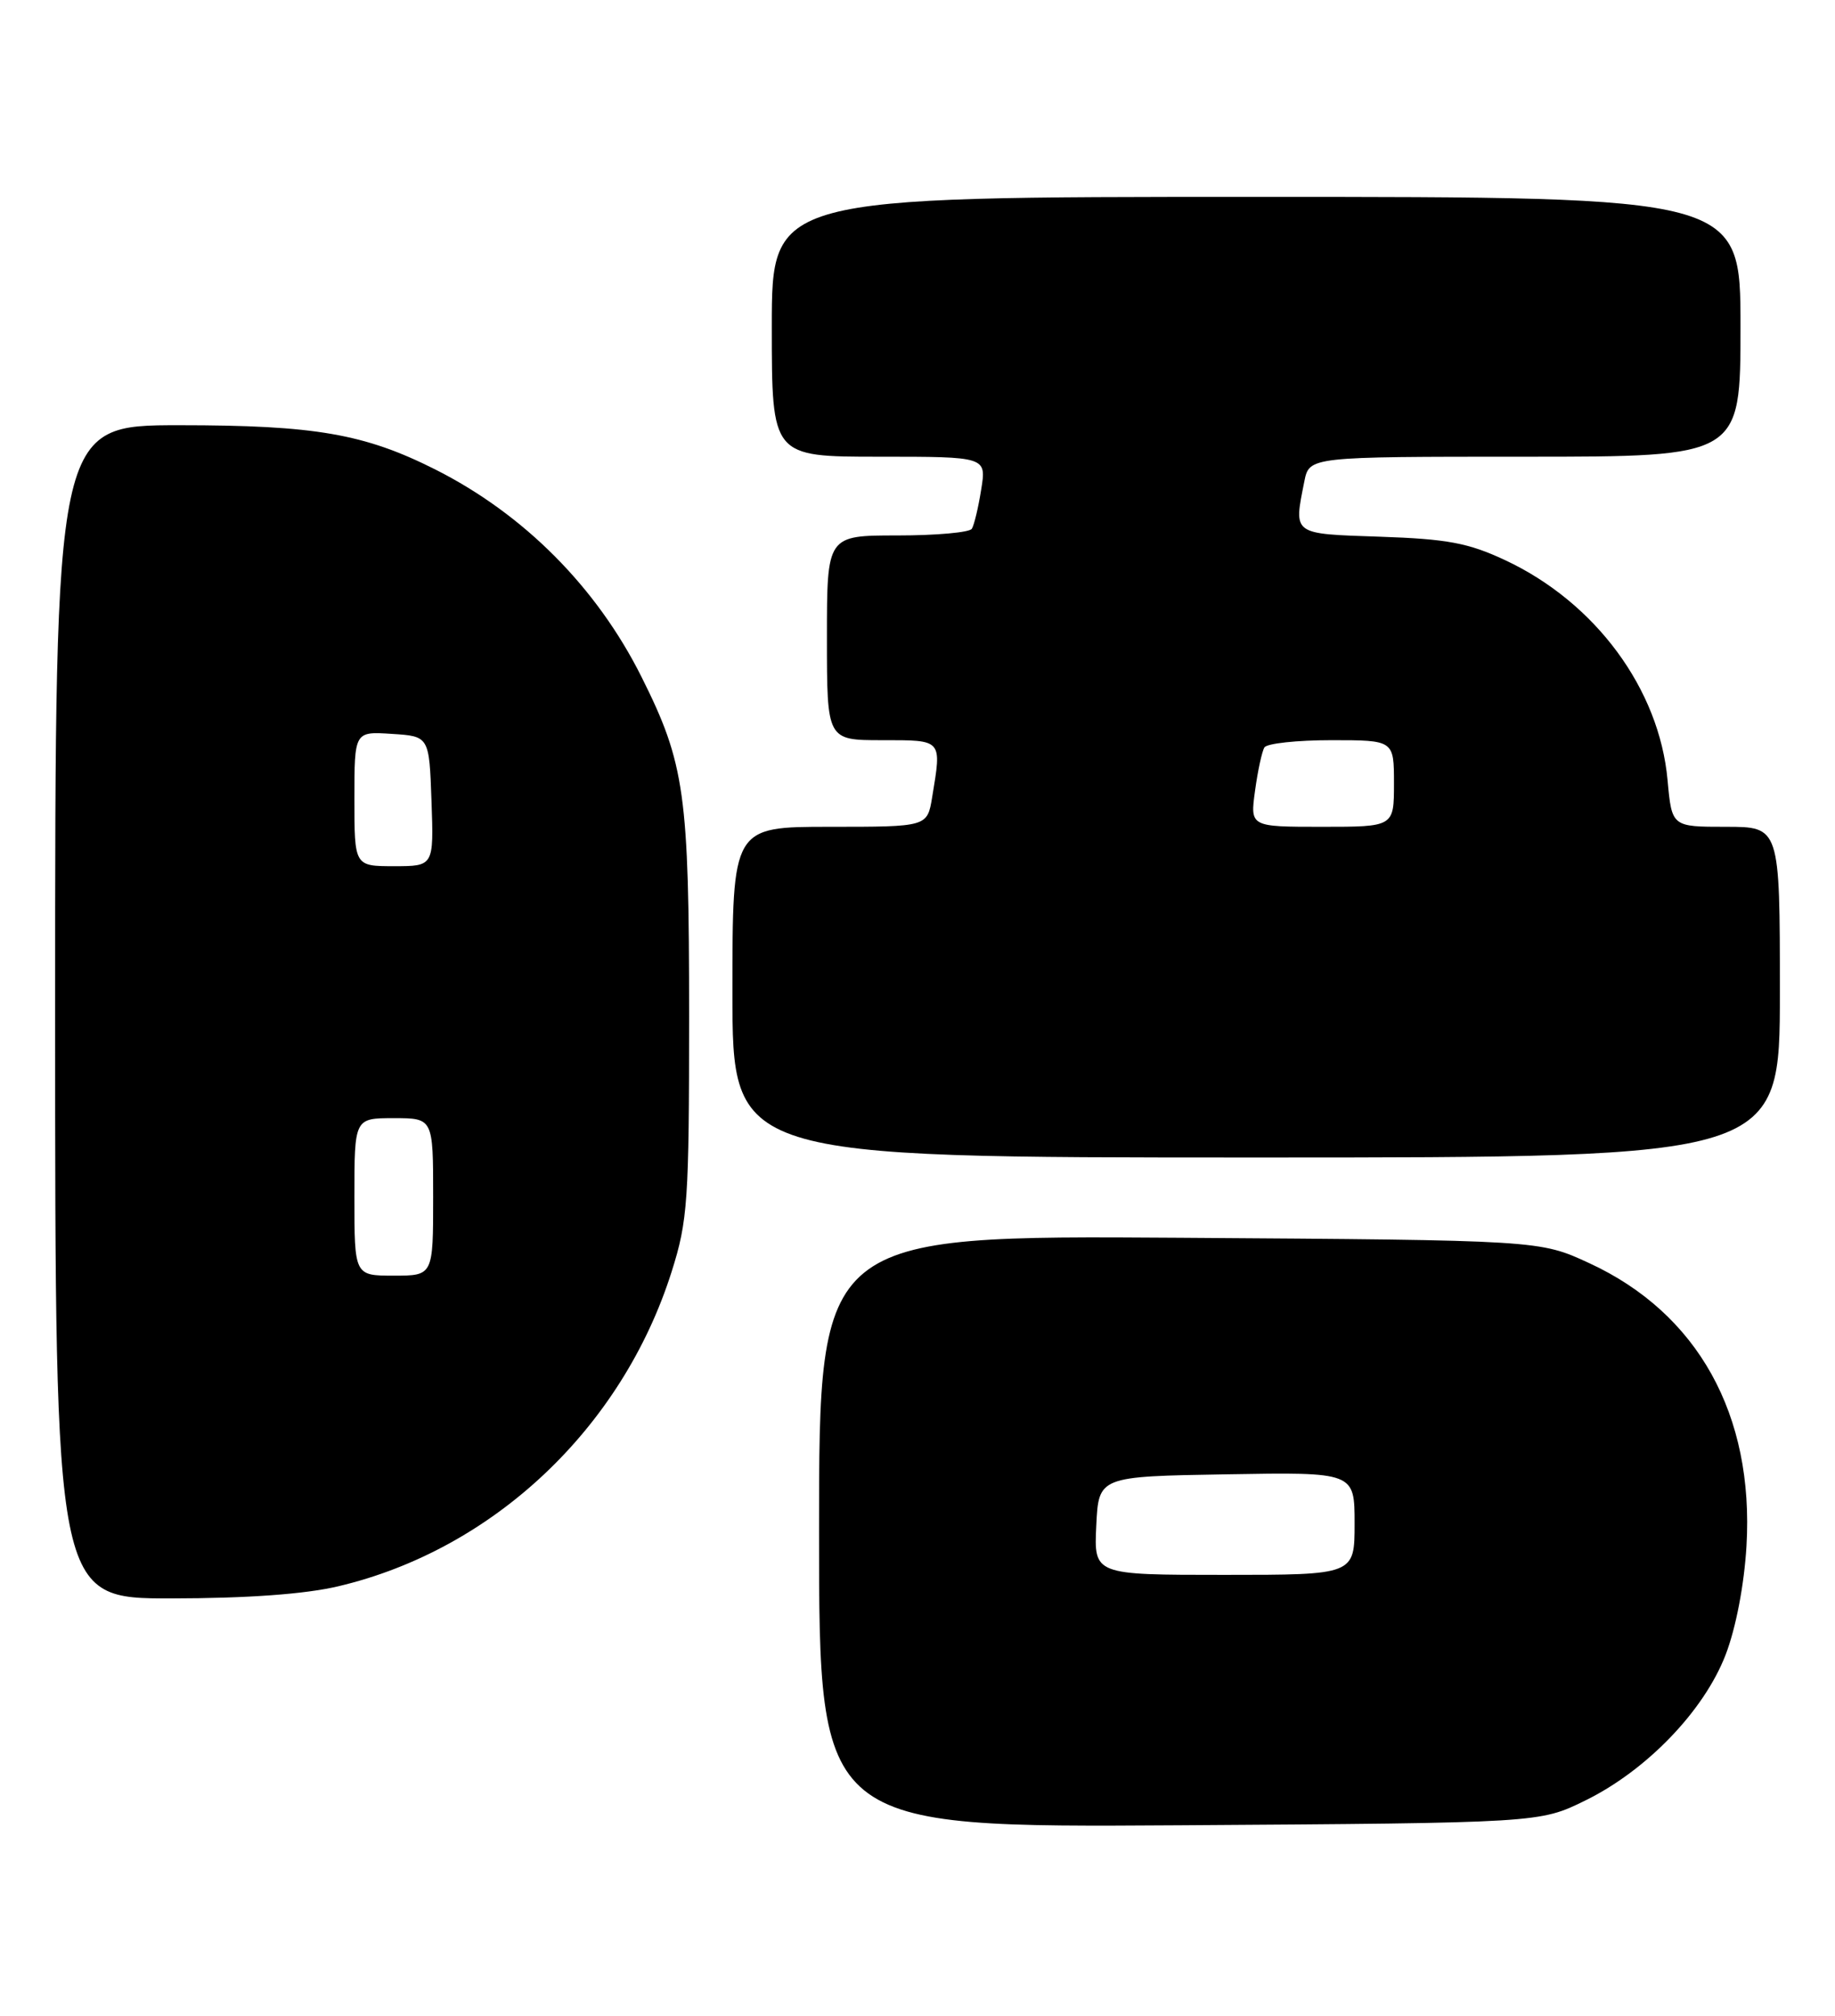 <?xml version="1.0" encoding="UTF-8" standalone="no"?>
<!DOCTYPE svg PUBLIC "-//W3C//DTD SVG 1.1//EN" "http://www.w3.org/Graphics/SVG/1.1/DTD/svg11.dtd" >
<svg xmlns="http://www.w3.org/2000/svg" xmlns:xlink="http://www.w3.org/1999/xlink" version="1.1" viewBox="0 0 233 256">
 <g >
 <path fill="currentColor"
d=" M 201.28 228.66 C 209.08 224.84 216.37 217.26 219.11 210.15 C 220.42 206.74 221.47 201.26 221.76 196.33 C 222.74 179.66 215.58 166.77 201.79 160.41 C 195.50 157.50 195.50 157.50 149.75 157.19 C 104.00 156.89 104.00 156.89 104.00 194.49 C 104.00 232.09 104.00 232.09 149.75 231.80 C 195.50 231.50 195.50 231.50 201.28 228.66 Z  M 42.95 201.45 C 62.62 196.81 78.99 181.37 85.28 161.50 C 87.33 155.03 87.50 152.56 87.50 129.00 C 87.50 100.83 86.96 96.97 81.47 85.99 C 75.78 74.60 66.55 65.31 55.27 59.62 C 46.27 55.09 40.00 54.00 22.79 54.00 C 7.00 54.00 7.00 54.00 7.00 128.50 C 7.00 203.00 7.00 203.00 21.75 202.99 C 31.40 202.98 38.73 202.45 42.95 201.45 Z  M 226.00 126.00 C 226.00 105.00 226.00 105.00 219.14 105.00 C 212.28 105.00 212.28 105.00 211.74 99.08 C 210.69 87.49 202.59 76.51 191.12 71.14 C 186.45 68.95 183.78 68.45 175.25 68.16 C 164.00 67.78 164.26 67.97 165.62 61.13 C 166.25 58.00 166.25 58.00 193.62 58.00 C 221.00 58.00 221.00 58.00 221.00 41.50 C 221.00 25.00 221.00 25.00 159.50 25.00 C 98.00 25.00 98.00 25.00 98.00 41.50 C 98.00 58.00 98.00 58.00 111.63 58.00 C 125.26 58.00 125.26 58.00 124.59 62.15 C 124.23 64.44 123.69 66.69 123.40 67.15 C 123.12 67.62 118.86 68.00 113.94 68.00 C 105.00 68.00 105.00 68.00 105.00 81.00 C 105.00 94.00 105.00 94.00 112.00 94.00 C 119.73 94.00 119.58 93.84 118.36 101.25 C 117.74 105.00 117.74 105.00 105.37 105.00 C 93.00 105.00 93.00 105.00 93.00 126.00 C 93.00 147.00 93.00 147.00 159.50 147.00 C 226.00 147.00 226.00 147.00 226.00 126.00 Z  M 139.20 193.75 C 139.50 187.50 139.50 187.50 155.75 187.23 C 172.00 186.95 172.00 186.95 172.00 193.48 C 172.00 200.00 172.00 200.00 155.45 200.00 C 138.90 200.00 138.90 200.00 139.20 193.75 Z  M 45.00 152.00 C 45.00 142.00 45.00 142.00 50.00 142.00 C 55.00 142.00 55.00 142.00 55.00 152.00 C 55.00 162.00 55.00 162.00 50.00 162.00 C 45.00 162.00 45.00 162.00 45.00 152.00 Z  M 45.00 101.45 C 45.00 92.89 45.00 92.89 49.75 93.20 C 54.50 93.50 54.50 93.50 54.79 101.75 C 55.08 110.00 55.08 110.00 50.04 110.00 C 45.00 110.00 45.00 110.00 45.00 101.45 Z  M 159.36 100.42 C 159.70 97.90 160.24 95.42 160.55 94.92 C 160.86 94.41 164.69 94.00 169.06 94.00 C 177.00 94.00 177.00 94.00 177.00 99.50 C 177.00 105.00 177.00 105.00 167.86 105.00 C 158.73 105.00 158.73 105.00 159.36 100.42 Z "/>
</g>
</svg>